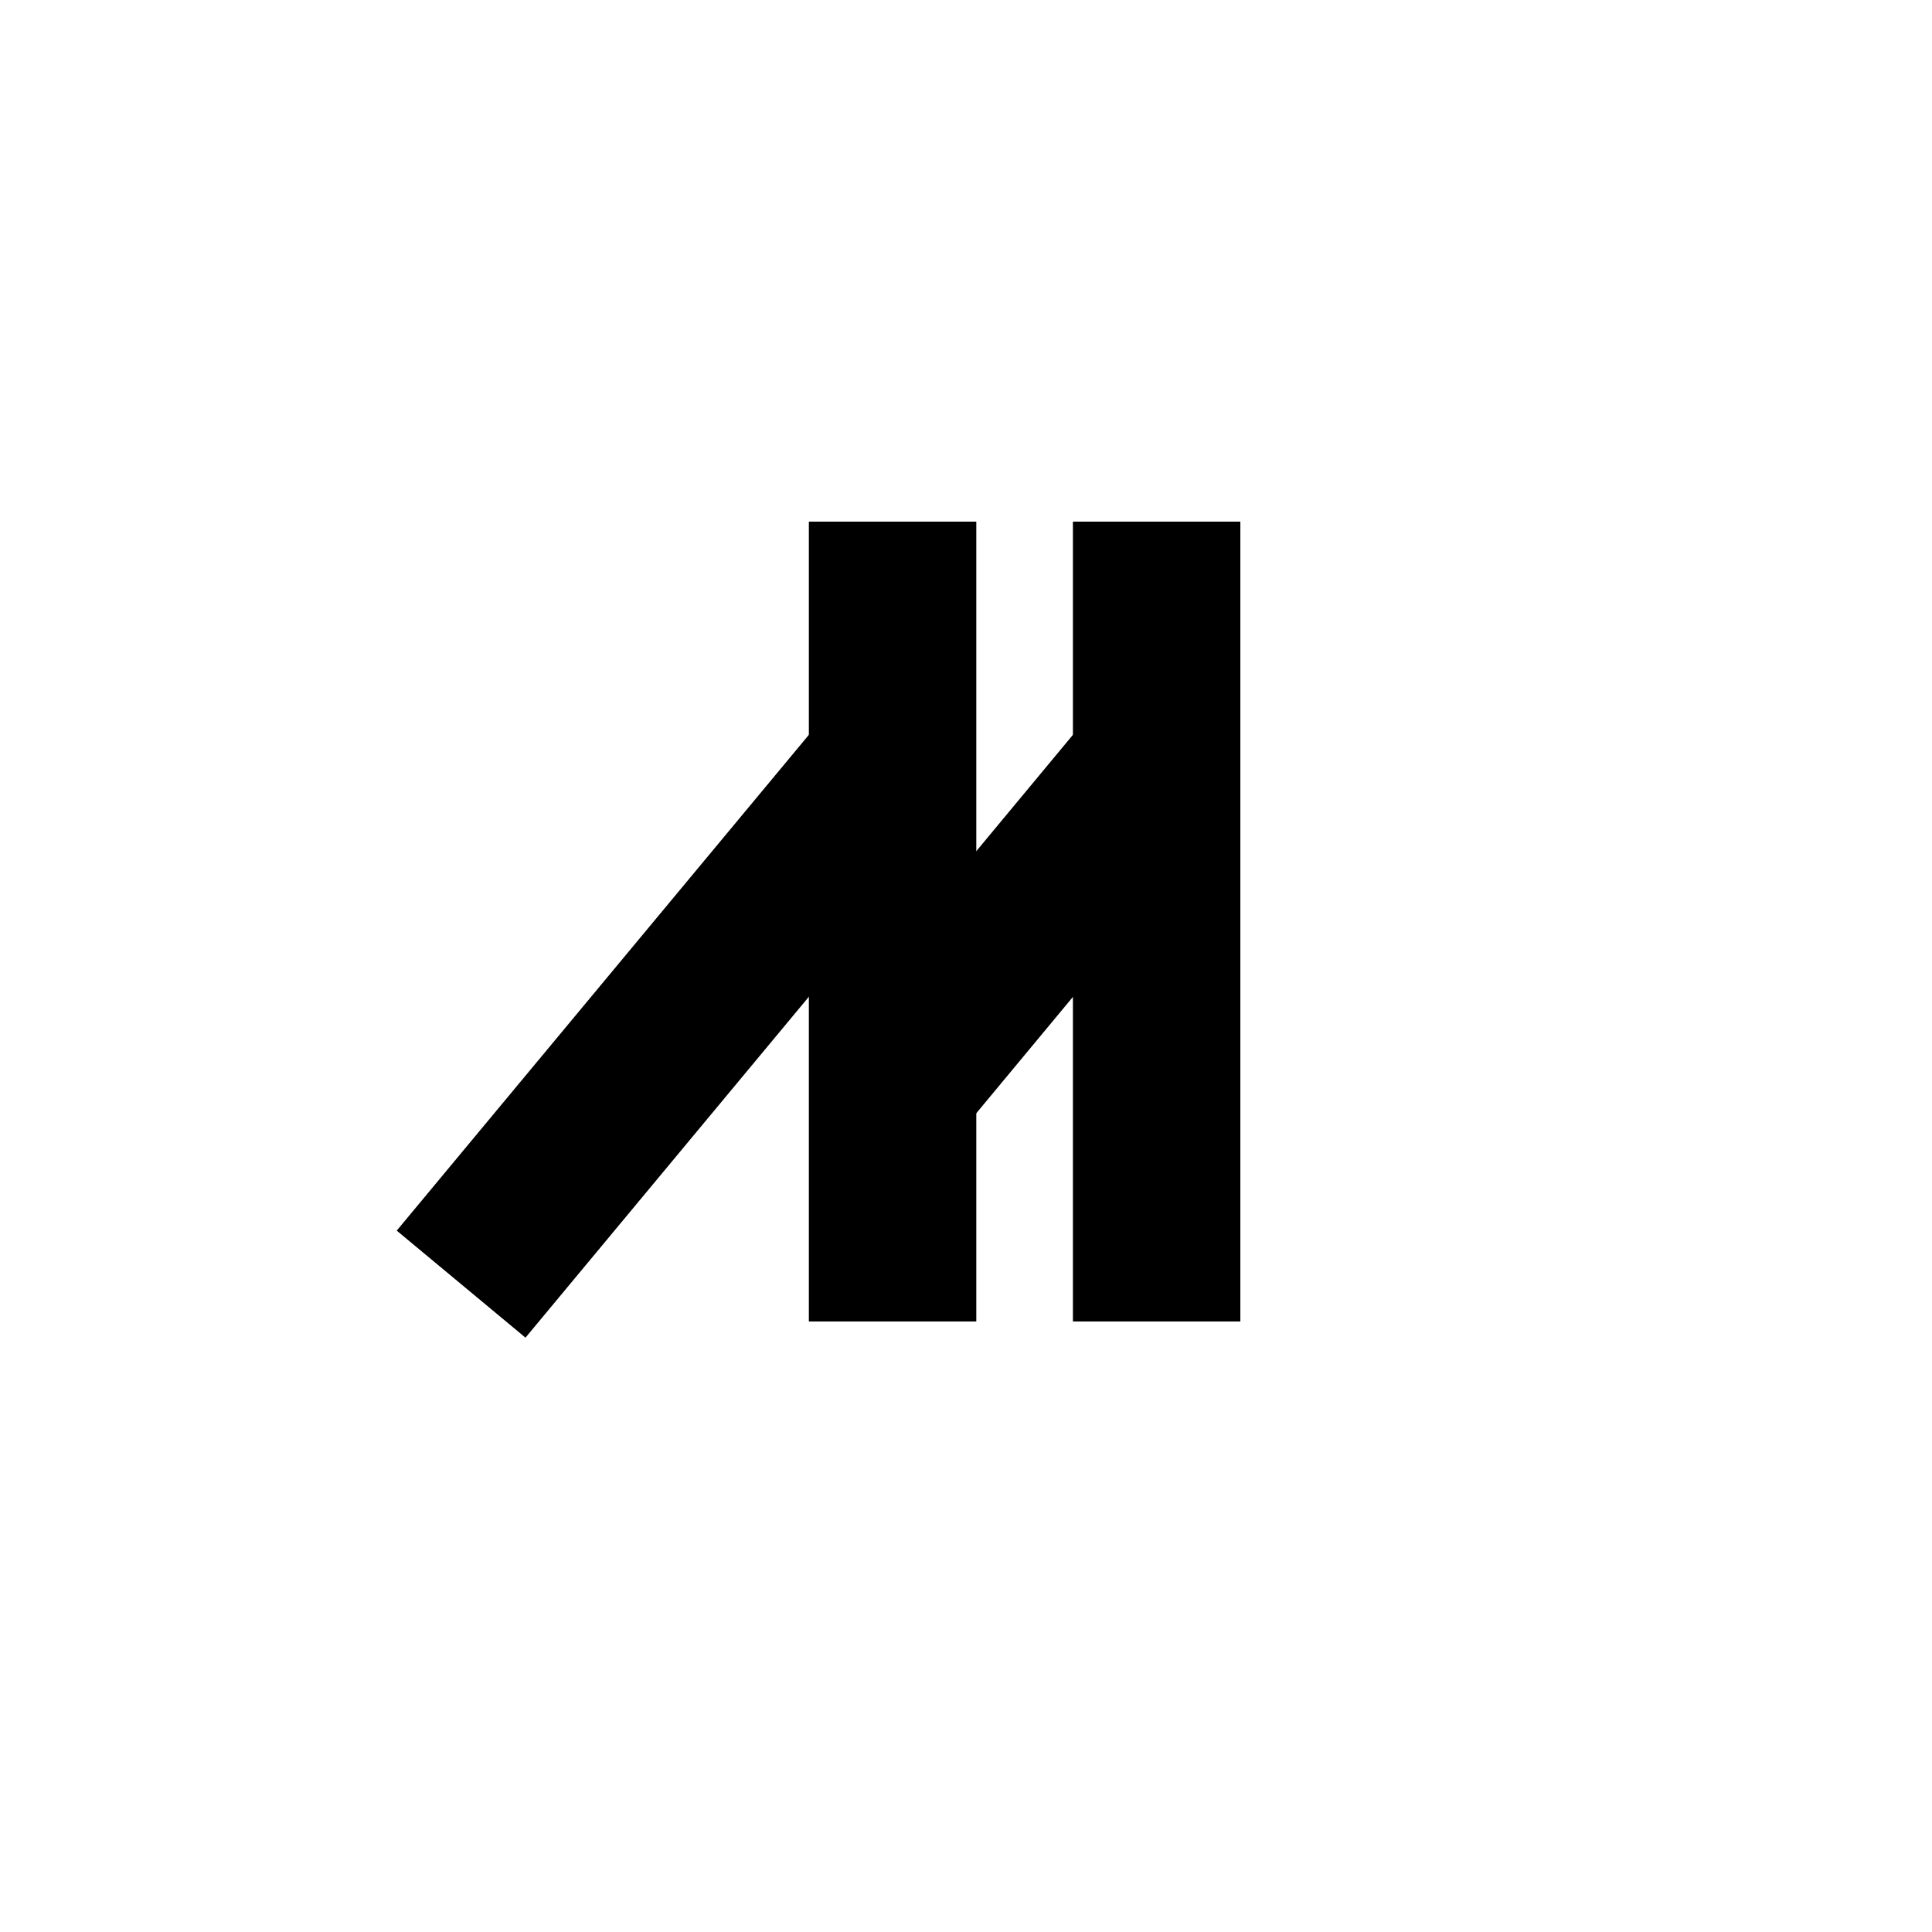 <?xml version="1.0" encoding="utf-8"?>
<!-- Generator: Adobe Illustrator 18.1.1, SVG Export Plug-In . SVG Version: 6.00 Build 0)  -->
<svg version="1.1" id="Layer_1" xmlns="http://www.w3.org/2000/svg" xmlns:xlink="http://www.w3.org/1999/xlink" x="0px" y="0px"
	 viewBox="0 0 150 150" enable-background="new 0 0 150 150" xml:space="preserve">
<g>
	<line fill="none" stroke="#000000" stroke-width="13" stroke-miterlimit="10" x1="89.8" y1="59.4" x2="70.2" y2="83"/>
	<line fill="none" stroke="#000000" stroke-width="13" stroke-miterlimit="10" x1="89.8" y1="102.6" x2="89.8" y2="40.5"/>
</g>
<g>
	<line fill="none" stroke="#000000" stroke-width="13" stroke-miterlimit="10" x1="69.3" y1="59.4" x2="35.8" y2="99.7"/>
	<line fill="none" stroke="#000000" stroke-width="13" stroke-miterlimit="10" x1="69.3" y1="102.6" x2="69.3" y2="40.5"/>
</g>
</svg>
